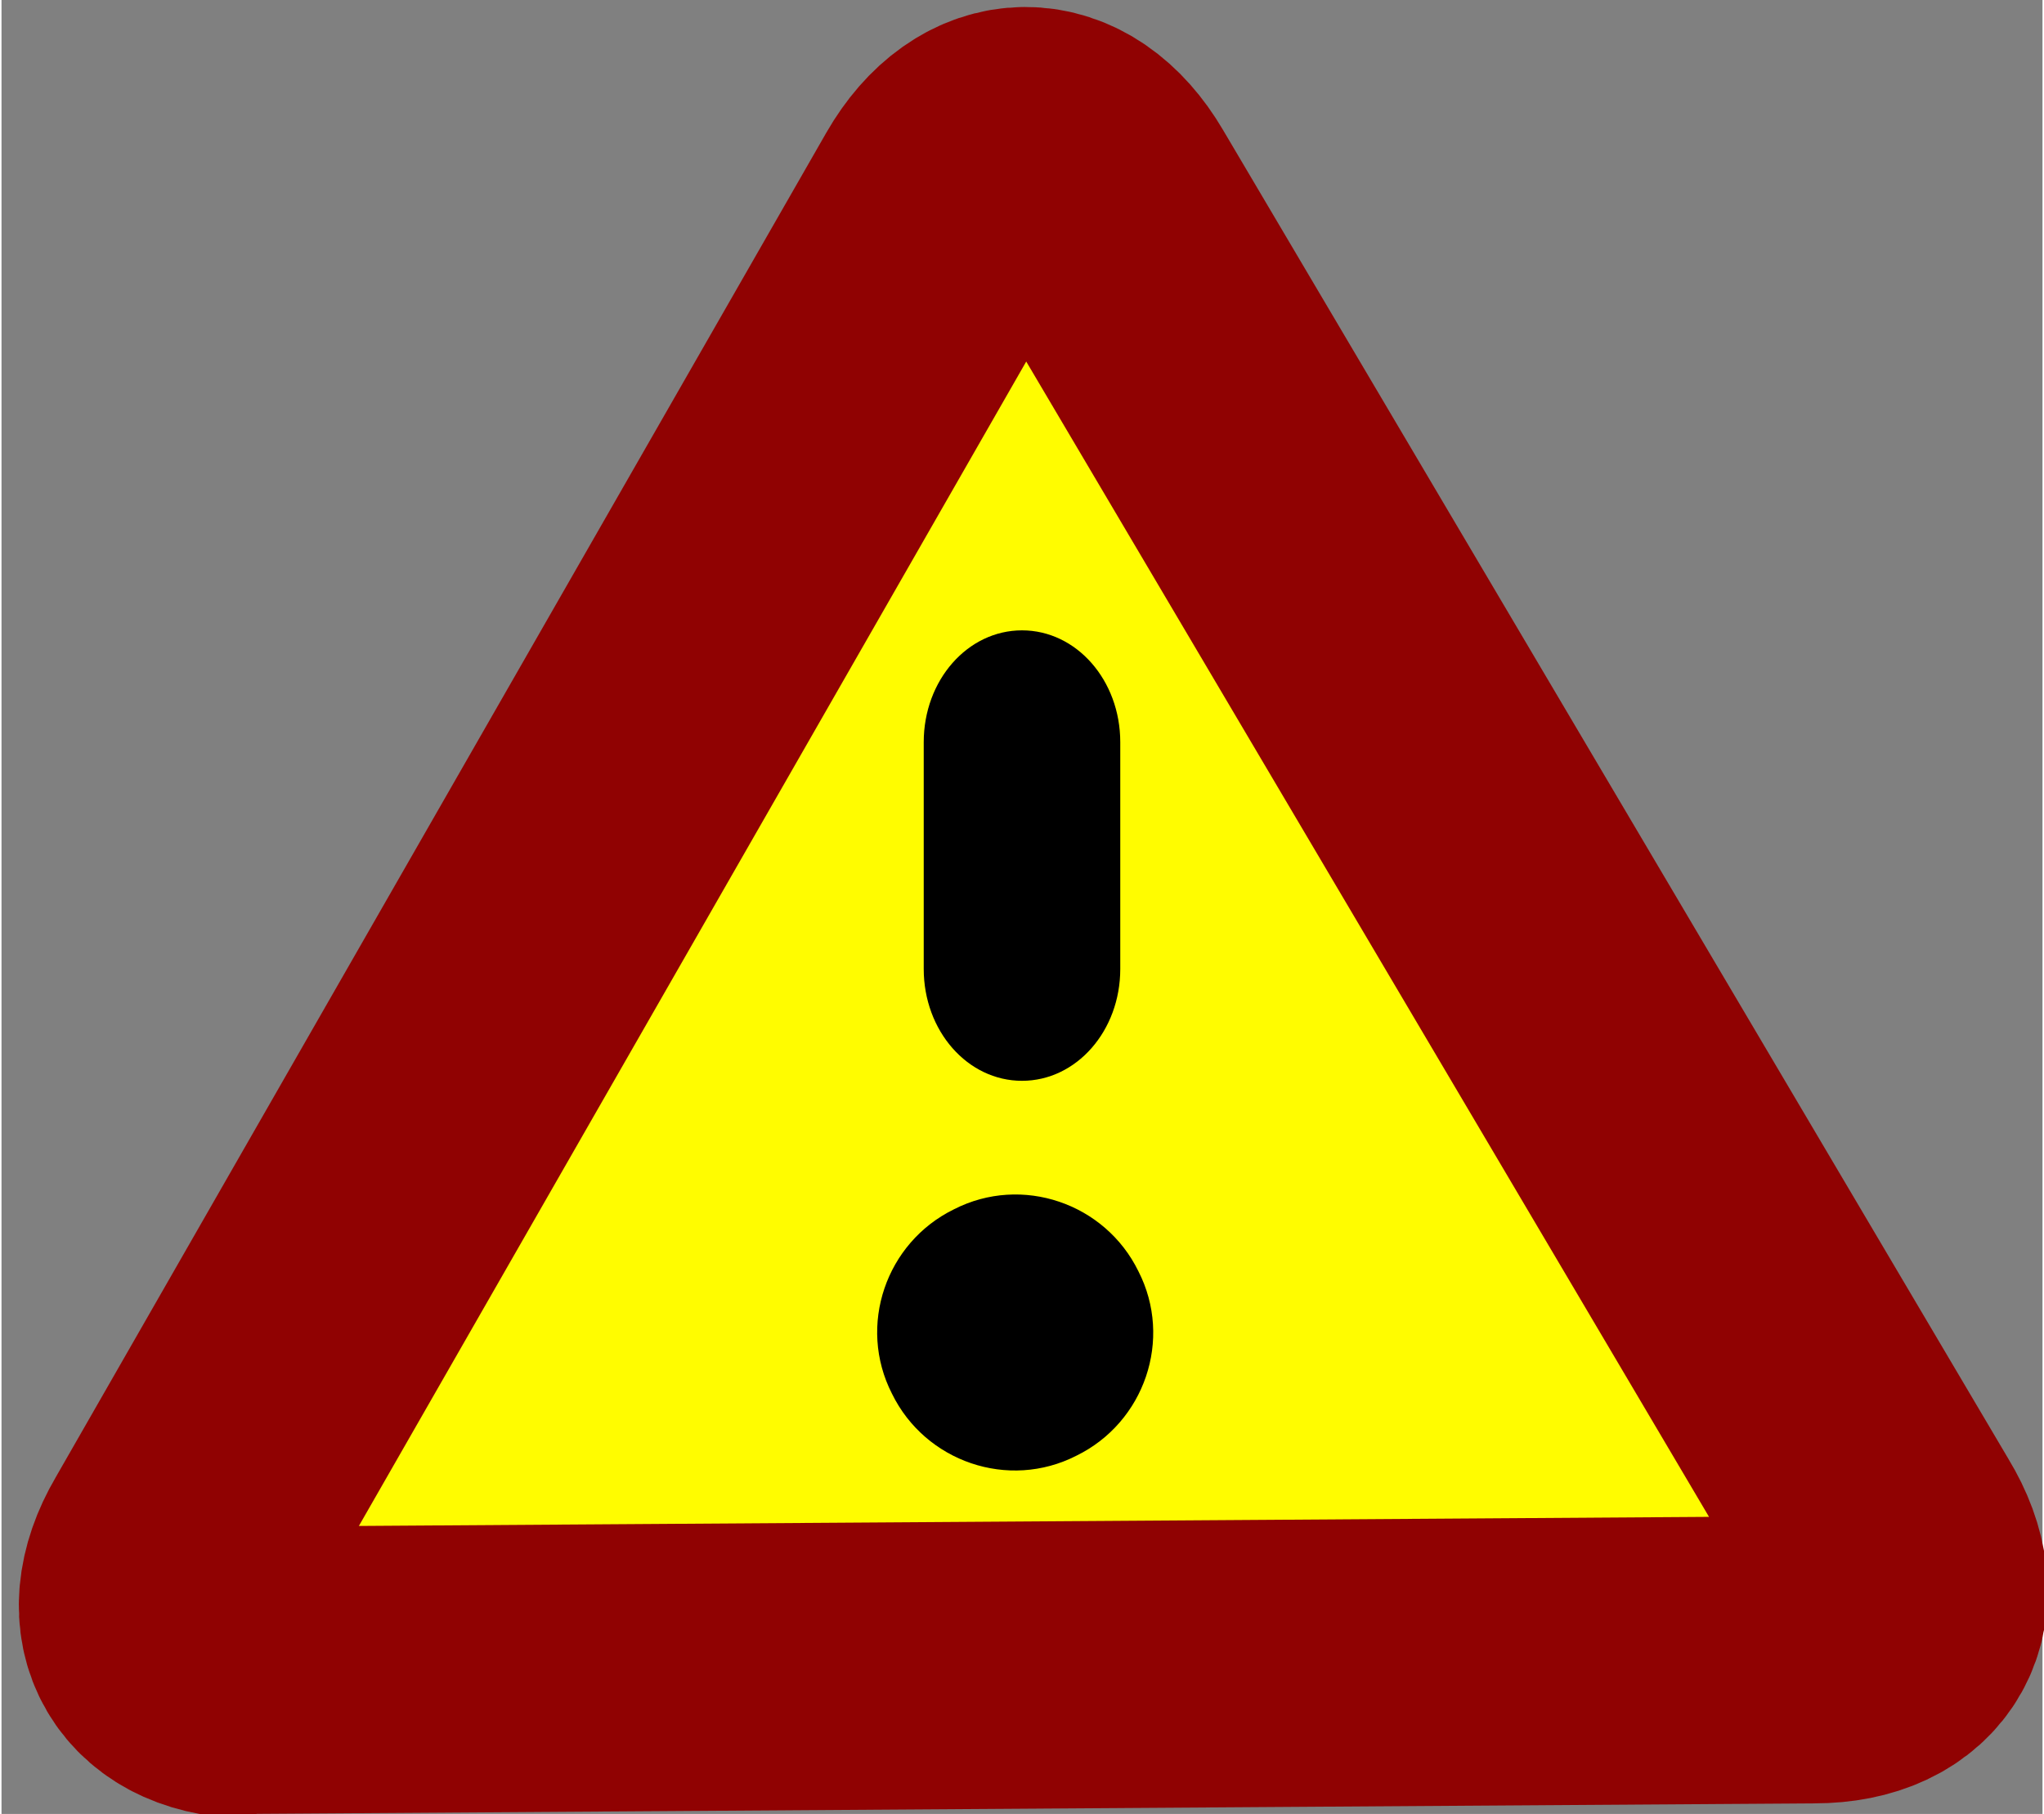 <svg stroke-width="0.501" stroke-linejoin="bevel" fill-rule="evenodd" xmlns="http://www.w3.org/2000/svg" overflow="visible" width="169" height="150" viewBox="0 0 135 120"><rect x="0" y="0" width="135" height="120" fill="#808080" stroke="none"/><g fill="none" stroke="#000" transform="matrix(1 0 0-1 0 120)"><path d="m15.9 9.5l104 .7c5.4 0 7.5 3.8 4.7 8.4l-52 88c-2.7 4.6-7.1 4.6-9.8-.1l-51-89c-2.7-4.6-.5-8.4 4.9-8.3" stroke="#900202" stroke-width="19" fill="#fffc00" stroke-miterlimit="80"/><g fill="#000" stroke="none"><path d="m61 70.9v-15c0-4.1 2.9-7.4 6.5-7.4 3.6 0 6.5 3.3 6.5 7.4v15c0 4.1-2.9 7.4-6.5 7.4-3.6 0-6.5-3.3-6.5-7.4"/><path d="m63 40c4.5 2.3 10 .4 12.2-4.1 2.3-4.5.4-10-4.1-12.2-4.5-2.3-10-.4-12.2 4.1-2.3 4.5-.4 10 4.1 12.2"/></g></g></svg>